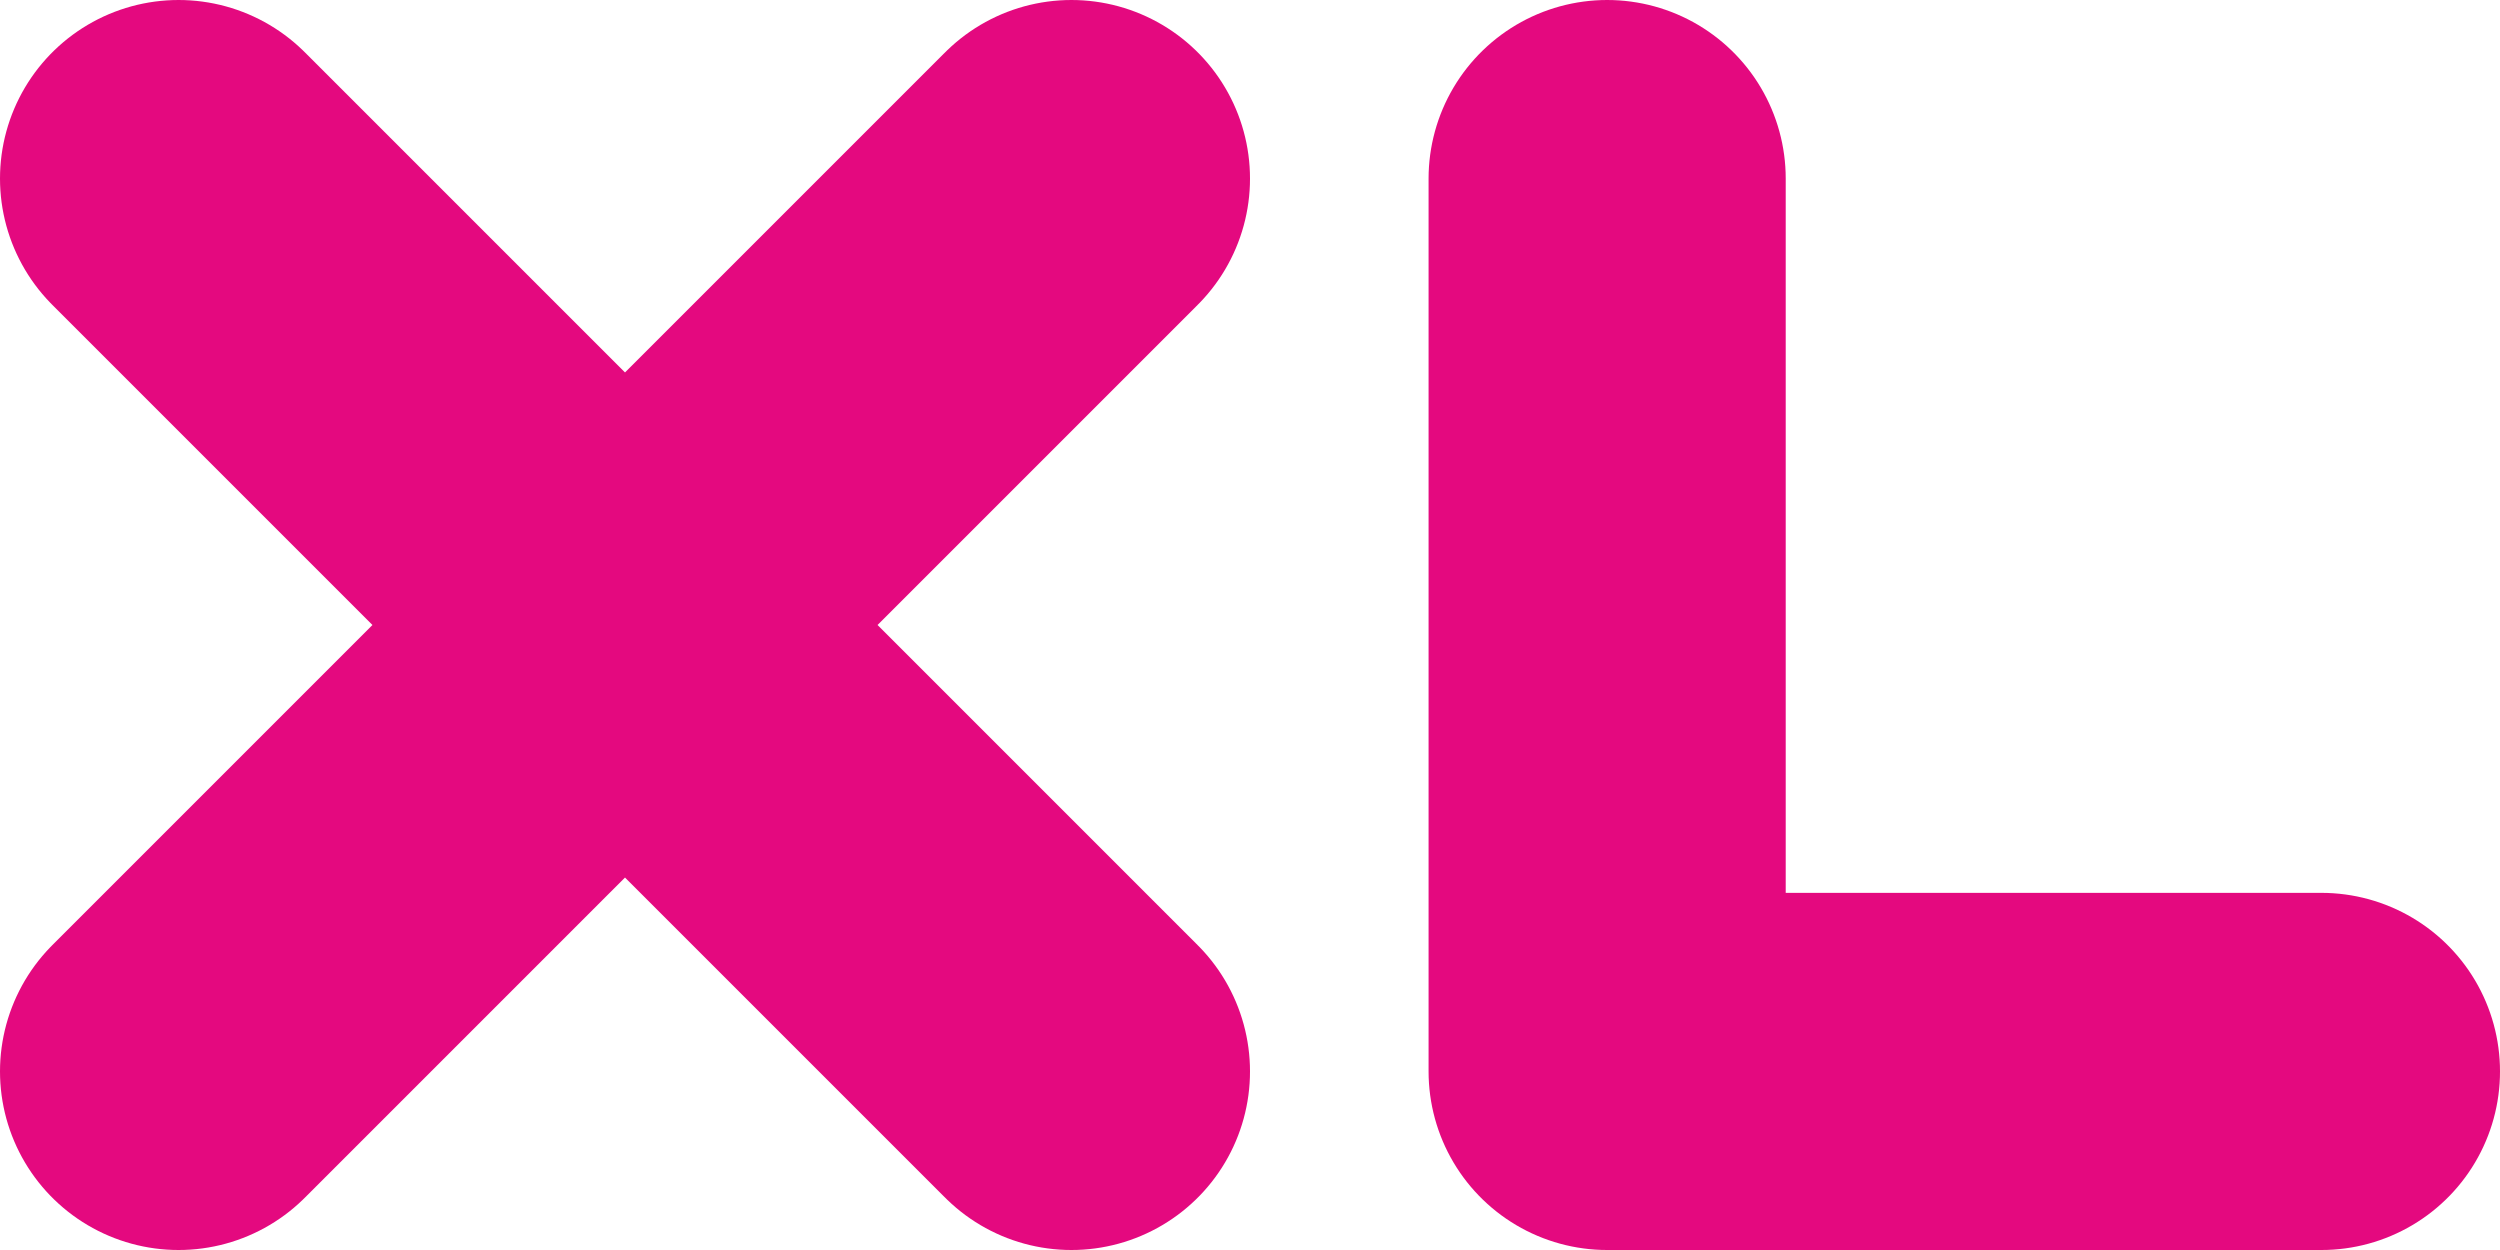 <?xml version="1.0" encoding="UTF-8" standalone="no"?>
<svg width="14px" height="7px" viewBox="0 0 14 7" version="1.1" xmlns="http://www.w3.org/2000/svg" xmlns:xlink="http://www.w3.org/1999/xlink" xmlns:sketch="http://www.bohemiancoding.com/sketch/ns">
    <!-- Generator: Sketch 3.4 (15575) - http://www.bohemiancoding.com/sketch -->
    <title>ico-xl</title>
    <desc>Created with Sketch.</desc>
    <defs></defs>
    <g id="Page-1" stroke="none" stroke-width="1" fill="none" fill-rule="evenodd" sketch:type="MSPage">
        <g id="4.Seat-Copy-3" sketch:type="MSArtboardGroup" transform="translate(-103, -783)" stroke="#E4097F" stroke-width="2" stroke-linecap="round" stroke-linejoin="round">
            <g id="Group" sketch:type="MSLayerGroup" transform="translate(67, 651)">
                <g id="Oval-133-Copy-6-+-Oval-337-Copy-14-Copy-Copy" transform="translate(0, 60)" sketch:type="MSShapeGroup">
                    <g id="Rectangle-1364-Copy-16-+-Rectangle-1364-Copy-17-+-—-место-с-увеличенны-Copy" transform="translate(37, 60)">
                        <path d="M0,13 L5,18 M0,18 L5,13 M8,13 L8,18 L12,18" id="ico-xl"></path>
                    </g>
                </g>
            </g>
        </g>
    </g>
</svg>